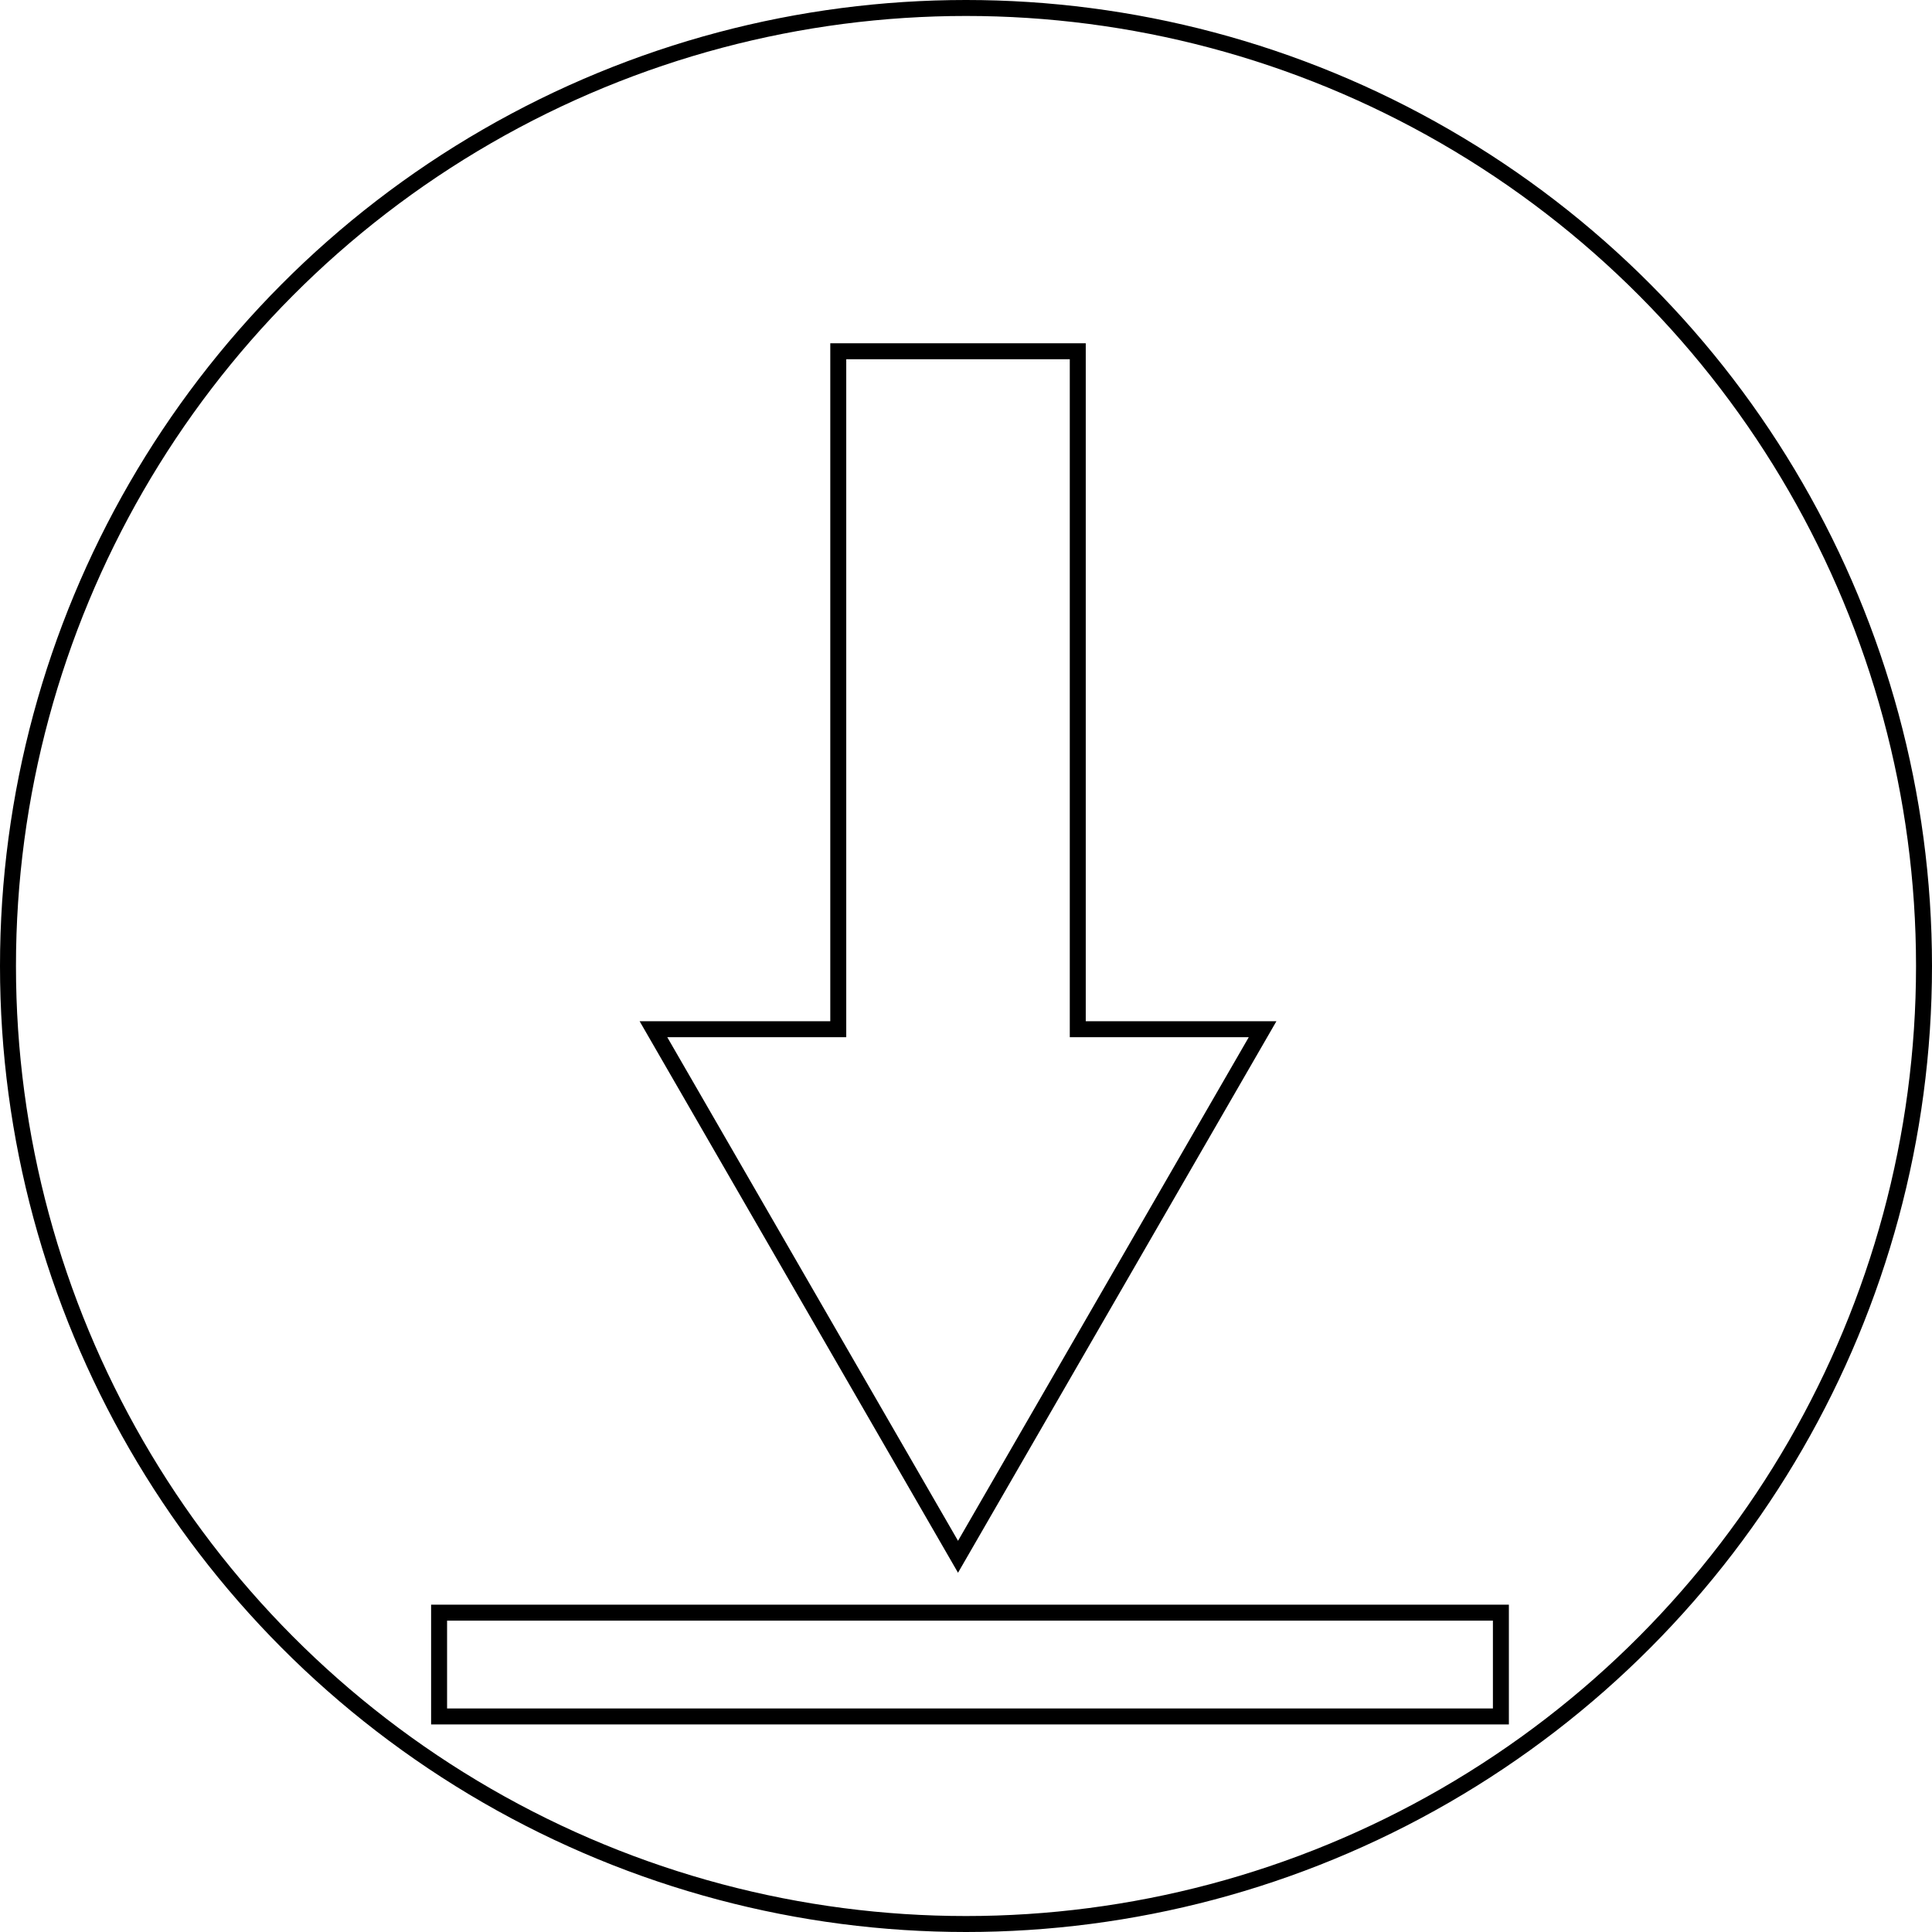 <svg id="close-icon" xmlns="http://www.w3.org/2000/svg" viewBox="0 0 242 242">
  <title>download-icon</title>
  <circle cx="121" cy="121" r="120" fill="none" stroke="#000" stroke-miterlimit="10" stroke-width="2"/>
  <polygon points="135 128.92 135 44 105 44 105 128.92 81.85 128.92 120 195 158.15 128.92 135 128.92" fill="none" stroke="#000" stroke-miterlimit="10" stroke-width="2"/>
  <rect x="55" y="202" width="133" height="13" fill="none" stroke="#000" stroke-miterlimit="10" stroke-width="2"/>
</svg>
